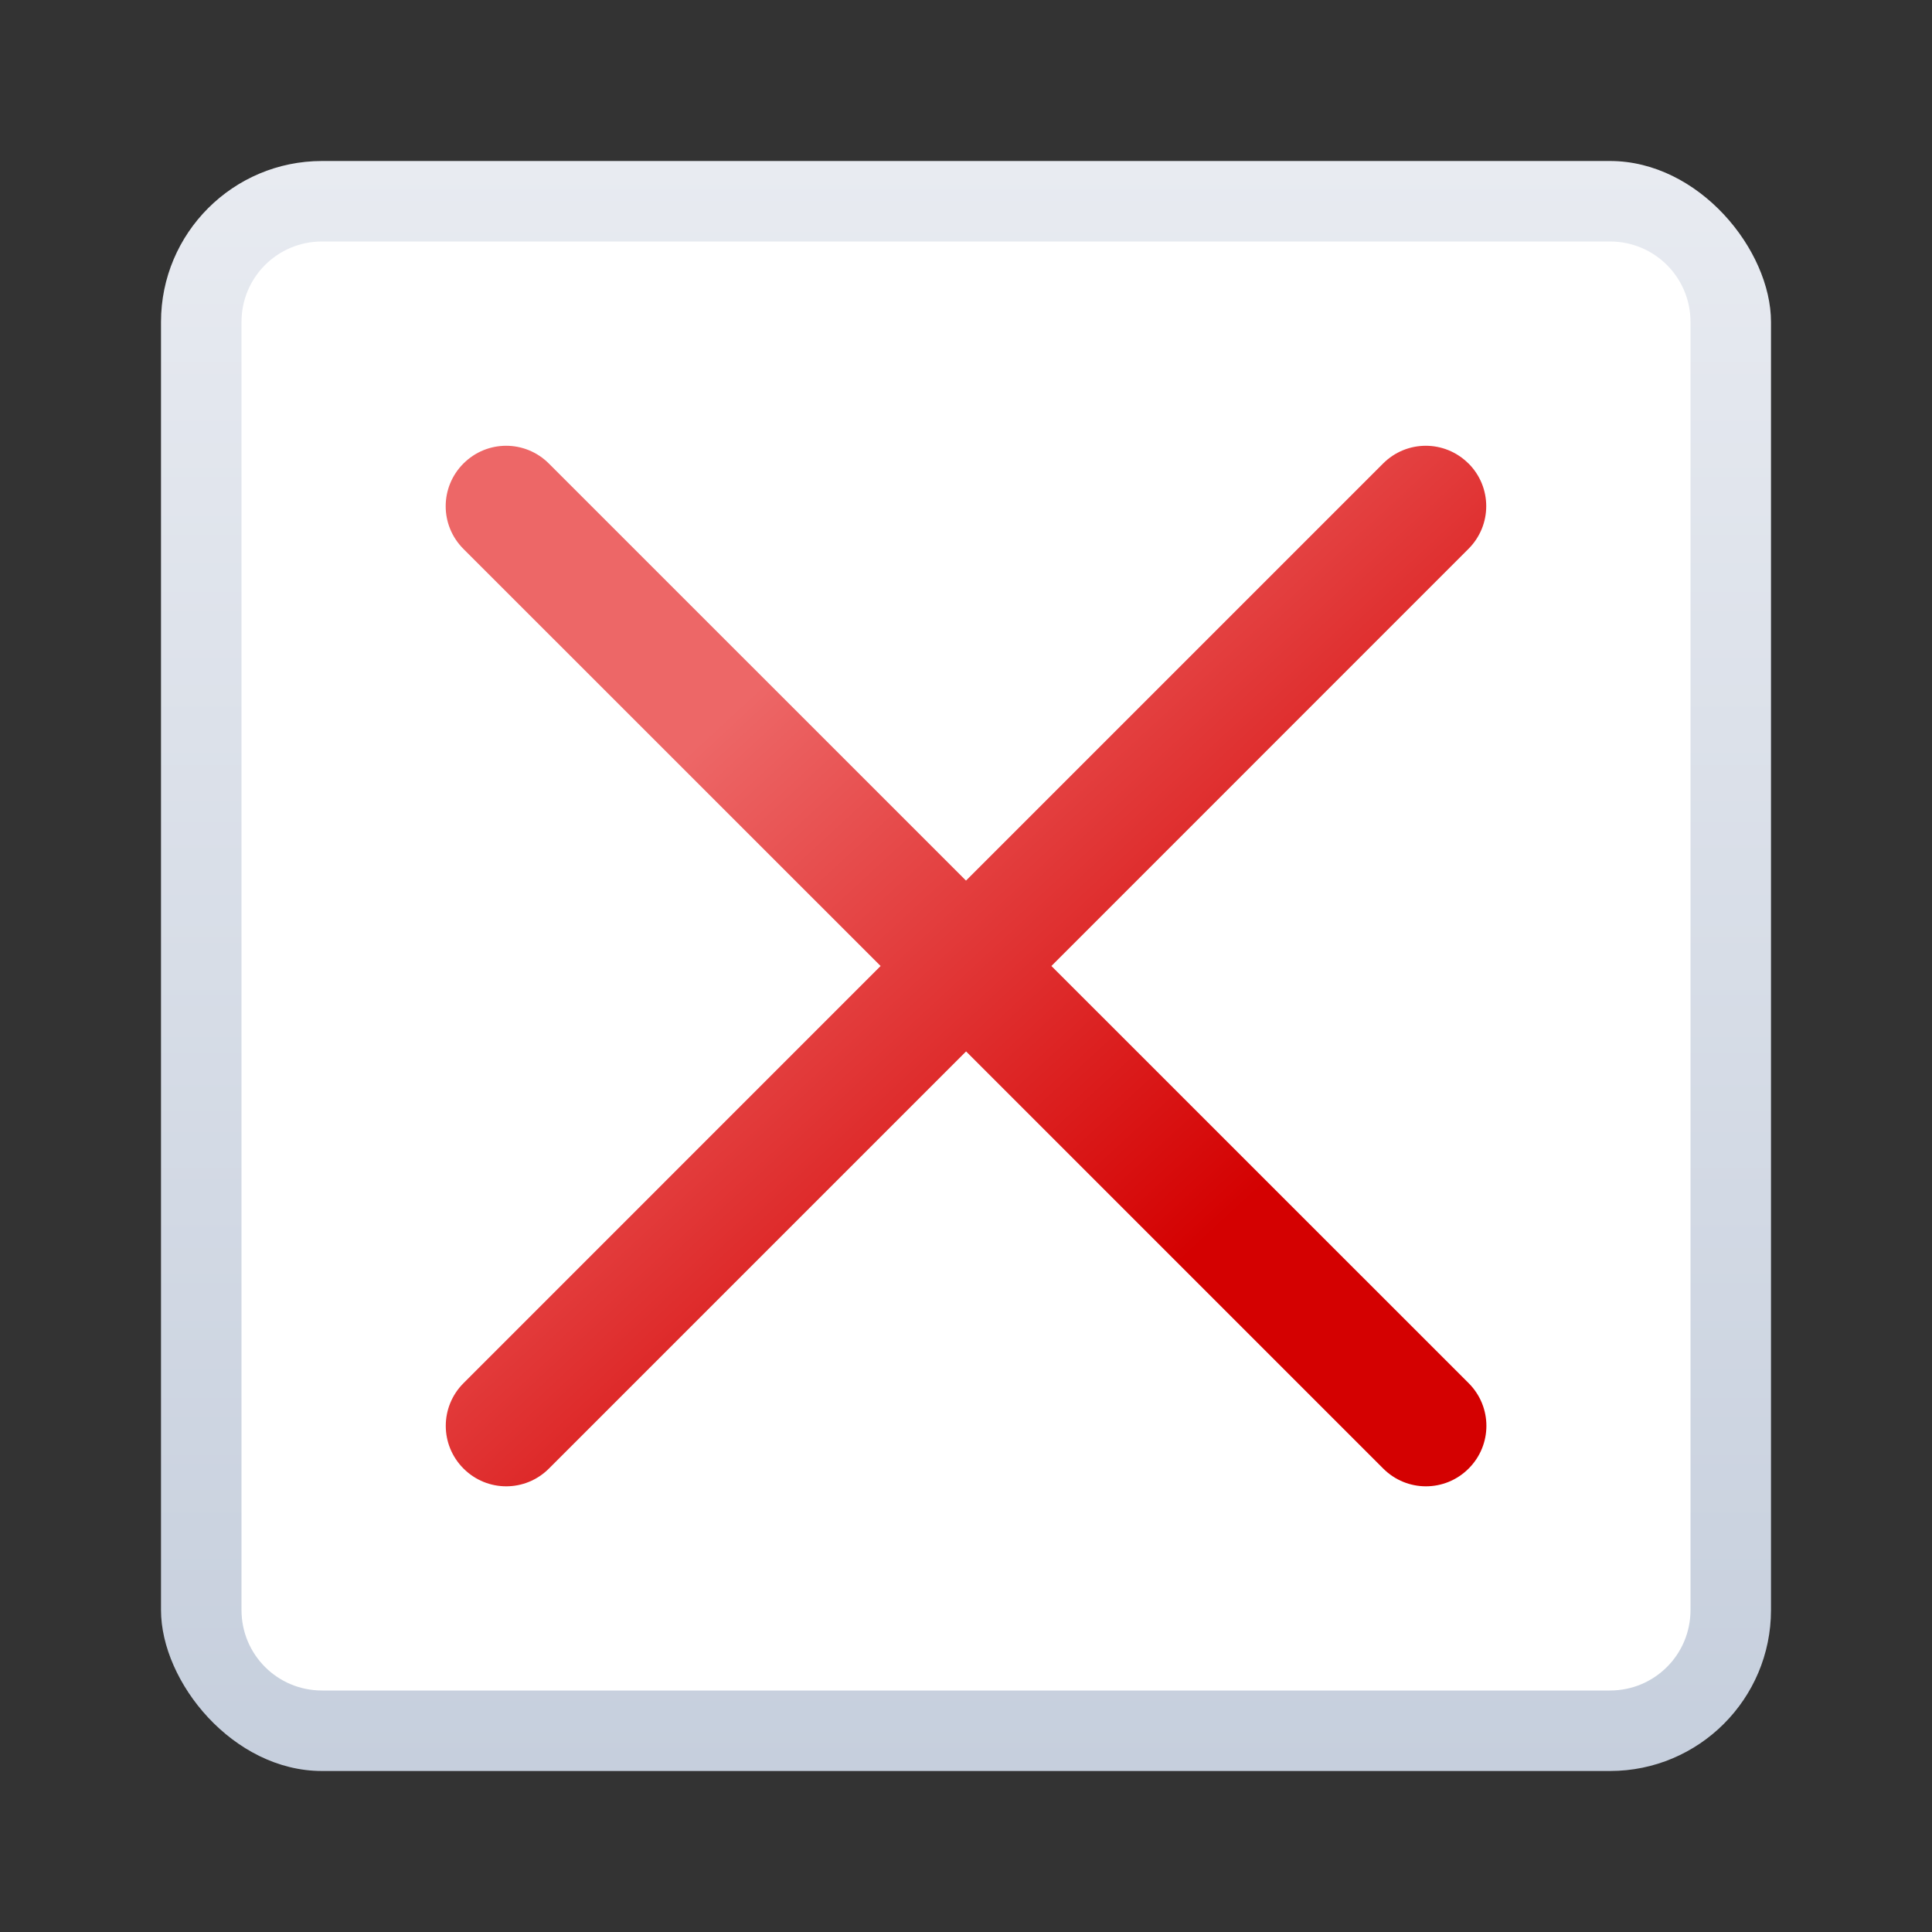 <?xml version="1.0" encoding="UTF-8" standalone="no"?>
<!-- Created with Inkscape (http://www.inkscape.org/) -->

<svg
   width="24"
   height="24"
   viewBox="0 0 24 24"
   version="1.1"
   id="svg5"
   inkscape:version="1.2.1 (9c6d41e410, 2022-07-14, custom)"
   sodipodi:docname="emblem-unreadable.svg"
   xmlns:inkscape="http://www.inkscape.org/namespaces/inkscape"
   xmlns:sodipodi="http://sodipodi.sourceforge.net/DTD/sodipodi-0.dtd"
   xmlns:xlink="http://www.w3.org/1999/xlink"
   xmlns="http://www.w3.org/2000/svg"
   xmlns:svg="http://www.w3.org/2000/svg">
  <rect x="0" y="0" width="24" height="24" fill="#333333" stroke="none"/>
  <sodipodi:namedview
     id="namedview7"
     pagecolor="#ffffff"
     bordercolor="#666666"
     borderopacity="1.0"
     inkscape:pageshadow="2"
     inkscape:pageopacity="0.0"
     inkscape:pagecheckerboard="0"
     inkscape:document-units="px"
     showgrid="false"
     units="px"
     height="22px"
     showguides="false"
     inkscape:zoom="34.458333"
     inkscape:cx="10.43289"
     inkscape:cy="11.98549"
     inkscape:window-width="1920"
     inkscape:window-height="1012"
     inkscape:window-x="0"
     inkscape:window-y="0"
     inkscape:window-maximized="1"
     inkscape:current-layer="svg5"
     inkscape:showpageshadow="2"
     inkscape:deskcolor="#d1d1d1" />
  <defs
     id="defs2">
    <linearGradient
       inkscape:collect="always"
       id="linearGradient2733">
      <stop
         style="stop-color:#ed6767;stop-opacity:1"
         offset="0"
         id="stop2729" />
      <stop
         style="stop-color:#d40101;stop-opacity:1"
         offset="1"
         id="stop2731" />
    </linearGradient>
    <linearGradient
       inkscape:collect="always"
       xlink:href="#linearGradient2733"
       id="linearGradient1062"
       x1="1.788"
       y1="2.445"
       x2="4.124"
       y2="2.536"
       gradientUnits="userSpaceOnUse"
       gradientTransform="matrix(2.673,2.673,-2.673,2.673,12,-3.556)" />
    <linearGradient
       inkscape:collect="always"
       xlink:href="#linearGradient8163"
       id="linearGradient8165"
       x1="5.745"
       y1="8.309"
       x2="5.745"
       y2="19.348"
       gradientUnits="userSpaceOnUse"
       gradientTransform="matrix(1.591,0,0,1.812,3.969,-13.054)" />
    <linearGradient
       inkscape:collect="always"
       id="linearGradient8163">
      <stop
         style="stop-color:#e8ebf1;stop-opacity:1;"
         offset="0"
         id="stop8159" />
      <stop
         style="stop-color:#c6cfdd;stop-opacity:1"
         offset="1"
         id="stop8161" />
    </linearGradient>
  </defs>
  <rect
     style="fill:url(#linearGradient8165);fill-opacity:1;stroke-width:0.449;stroke-linejoin:round"
     id="rect858"
     height="20"
     x="2"
     y="2"
     width="20"
     ry="2" />
  <path
     id="rect964"
     style="fill:#ffffff;stroke-width:1;stroke-linejoin:round"
     d="M 4,3 H 20 c 0.554,0 1,0.446 1,1 V 20 c 0,0.554 -0.446,1 -1,1 H 4 c -0.554,0 -1,-0.446 -1,-1 V 4 c 0,-0.554 0.446,-1 1,-1 z"
     sodipodi:nodetypes="sssssssss" />
  <path
     id="rect853"
     style="fill:url(#linearGradient1062);fill-opacity:1;stroke-width:1;stroke-linejoin:round"
     d="m 18.242,5.758 c -0.294,-0.294 -0.767,-0.294 -1.061,0 L 12,10.939 6.818,5.758 c -0.294,-0.294 -0.767,-0.294 -1.061,0 -0.294,0.294 -0.294,0.767 0,1.061 L 10.939,12 5.758,17.182 c -0.294,0.294 -0.294,0.767 0,1.061 0.294,0.294 0.767,0.294 1.061,0 l 5.182,-5.182 5.182,5.182 c 0.294,0.294 0.767,0.294 1.061,0 0.294,-0.294 0.294,-0.767 0,-1.061 L 13.061,12 18.242,6.818 c 0.294,-0.294 0.294,-0.767 0,-1.061 z"
     sodipodi:nodetypes="sscssscssscssscss" />
</svg>
